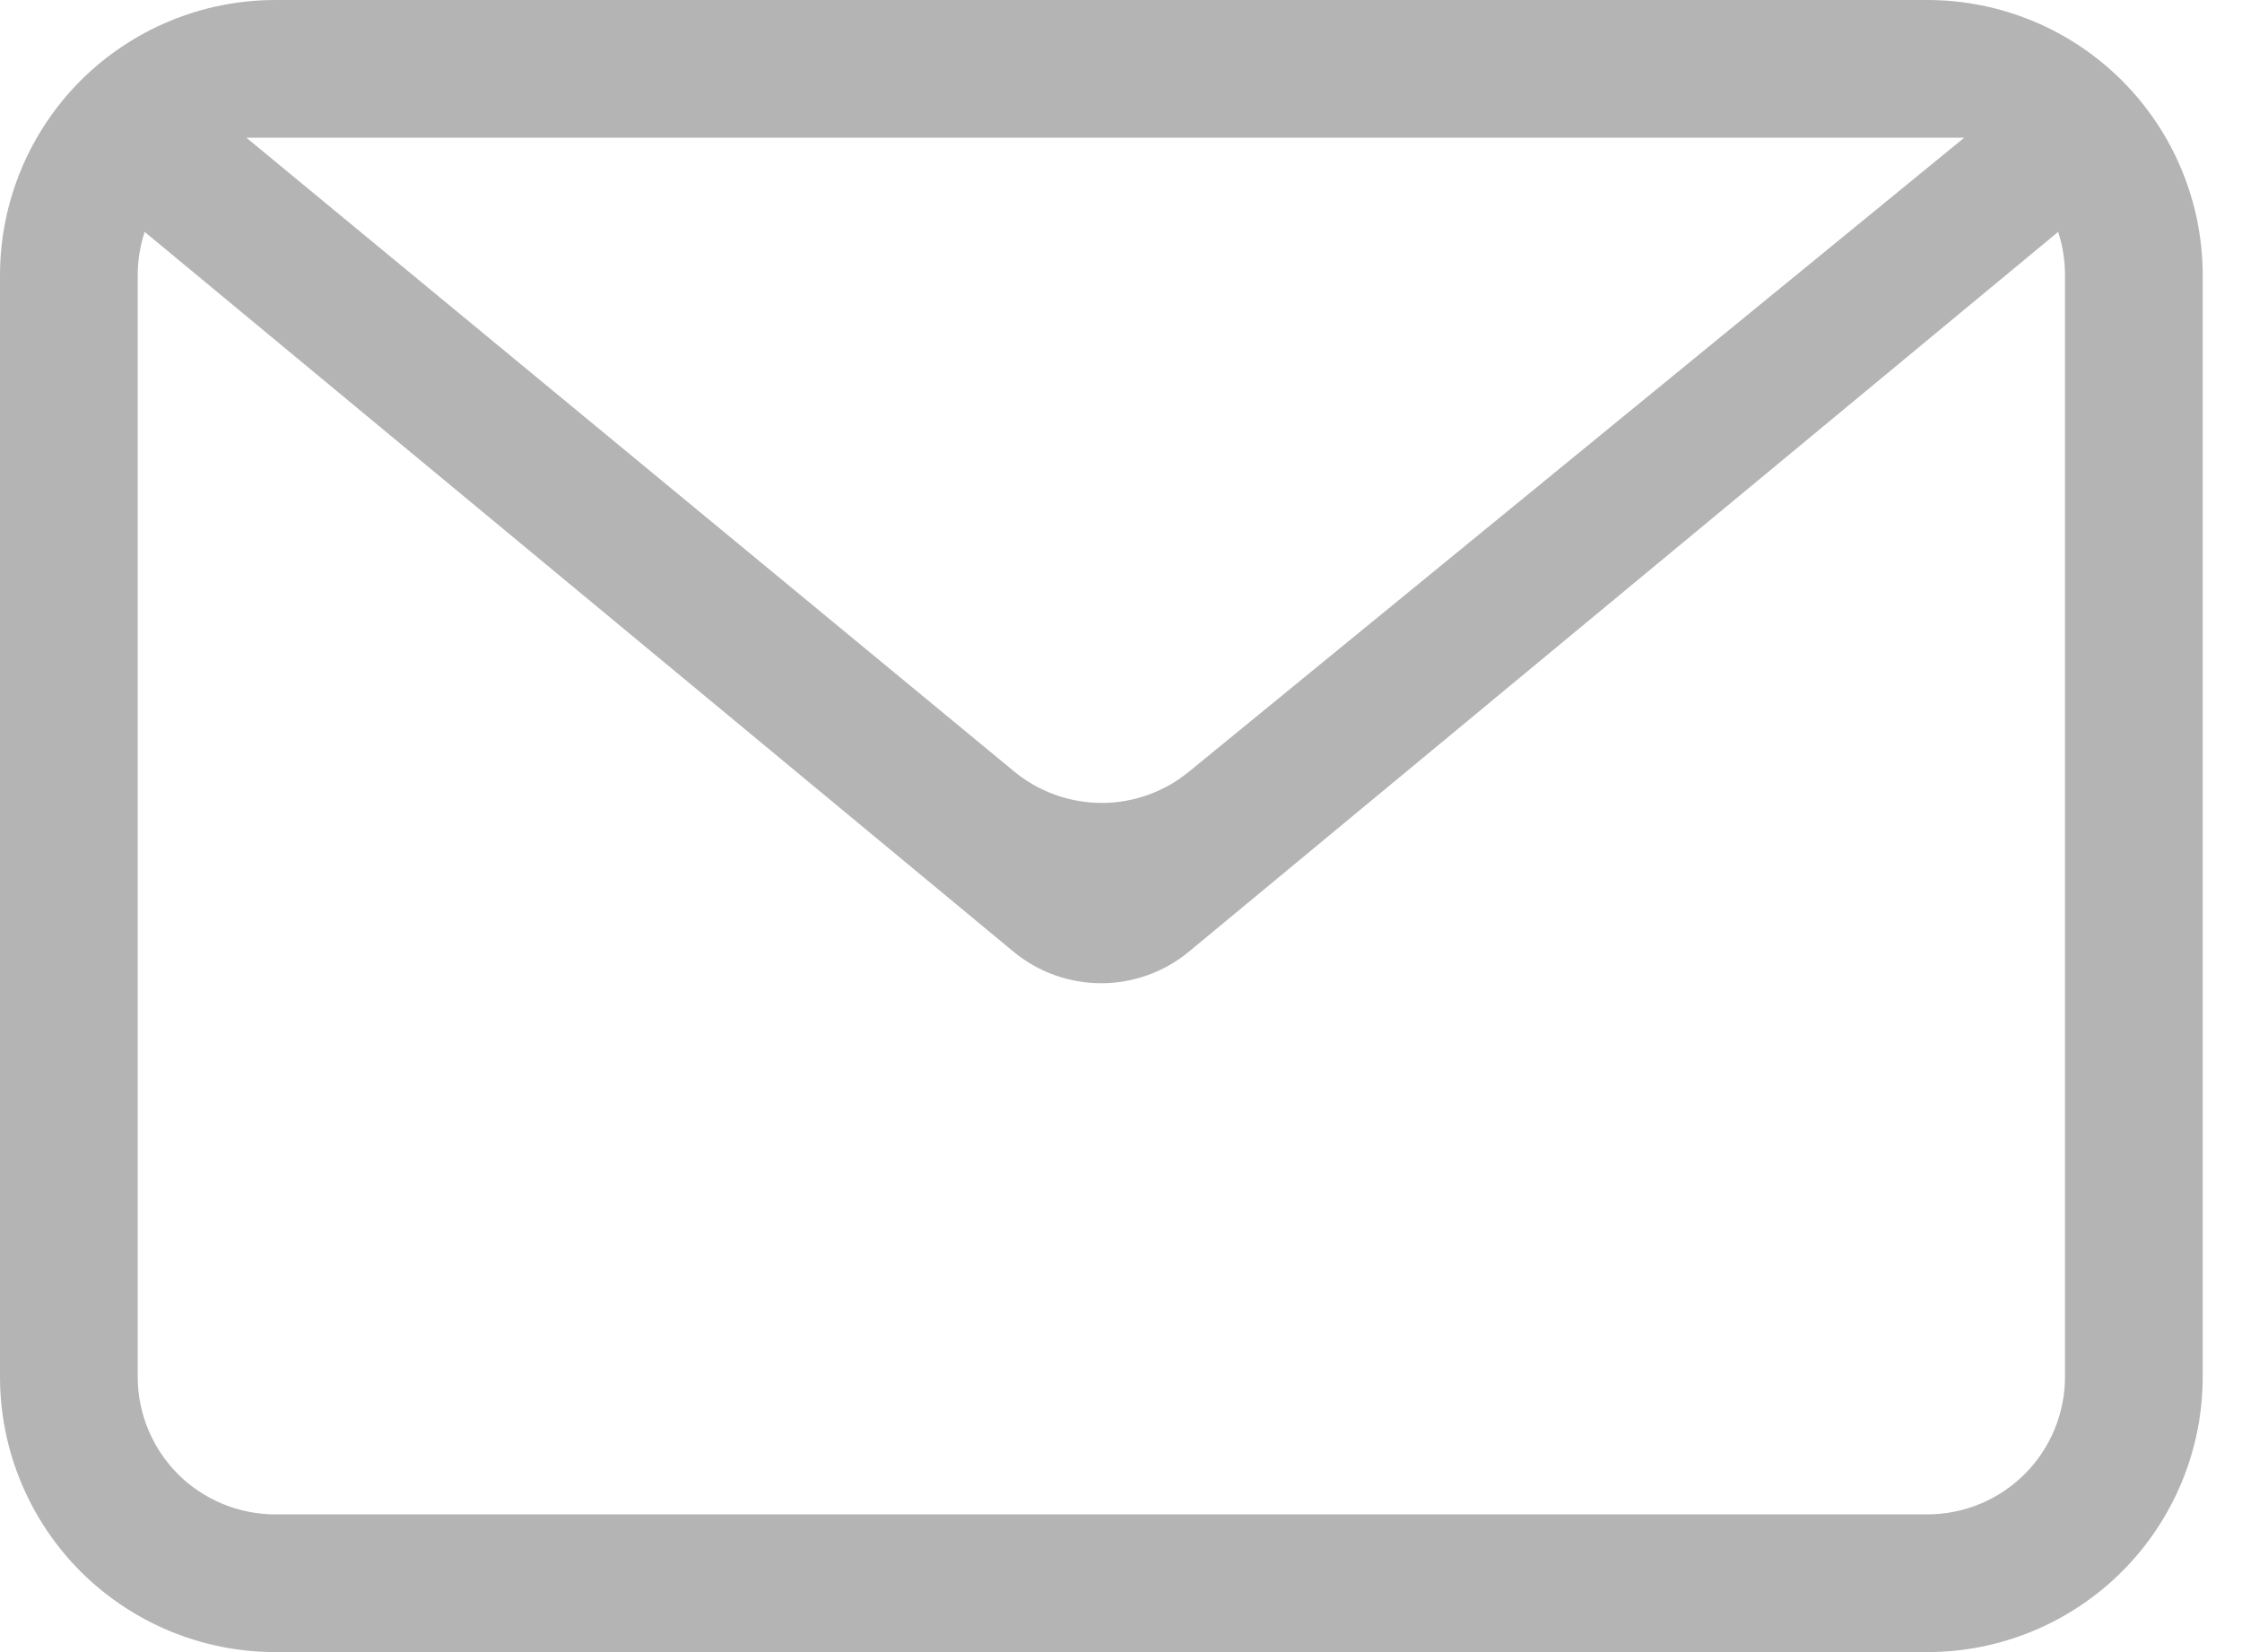 <svg width="19" height="14" viewBox="0 0 19 14" fill="none" xmlns="http://www.w3.org/2000/svg">
<path fill-rule="evenodd" clip-rule="evenodd" d="M17.442 1.965L10.076 8.064C9.867 8.237 9.604 8.332 9.332 8.332C9.06 8.332 8.797 8.237 8.588 8.064L1.226 1.965C1.187 2.084 1.167 2.208 1.167 2.333V11.667C1.167 11.976 1.29 12.273 1.508 12.492C1.727 12.71 2.024 12.833 2.333 12.833H16.333C16.643 12.833 16.939 12.71 17.158 12.492C17.377 12.273 17.5 11.976 17.5 11.667V2.333C17.5 2.208 17.481 2.084 17.442 1.965ZM2.333 0H16.333C16.952 0 17.546 0.246 17.983 0.683C18.421 1.121 18.667 1.714 18.667 2.333V11.667C18.667 12.286 18.421 12.879 17.983 13.317C17.546 13.754 16.952 14 16.333 14H2.333C1.714 14 1.121 13.754 0.683 13.317C0.246 12.879 0 12.286 0 11.667V2.333C0 1.714 0.246 1.121 0.683 0.683C1.121 0.246 1.714 0 2.333 0ZM2.088 1.167L8.594 6.537C8.802 6.709 9.064 6.803 9.334 6.804C9.604 6.805 9.866 6.711 10.075 6.54L16.646 1.167H2.088Z" fill="#B4B4B4"/>
</svg>
